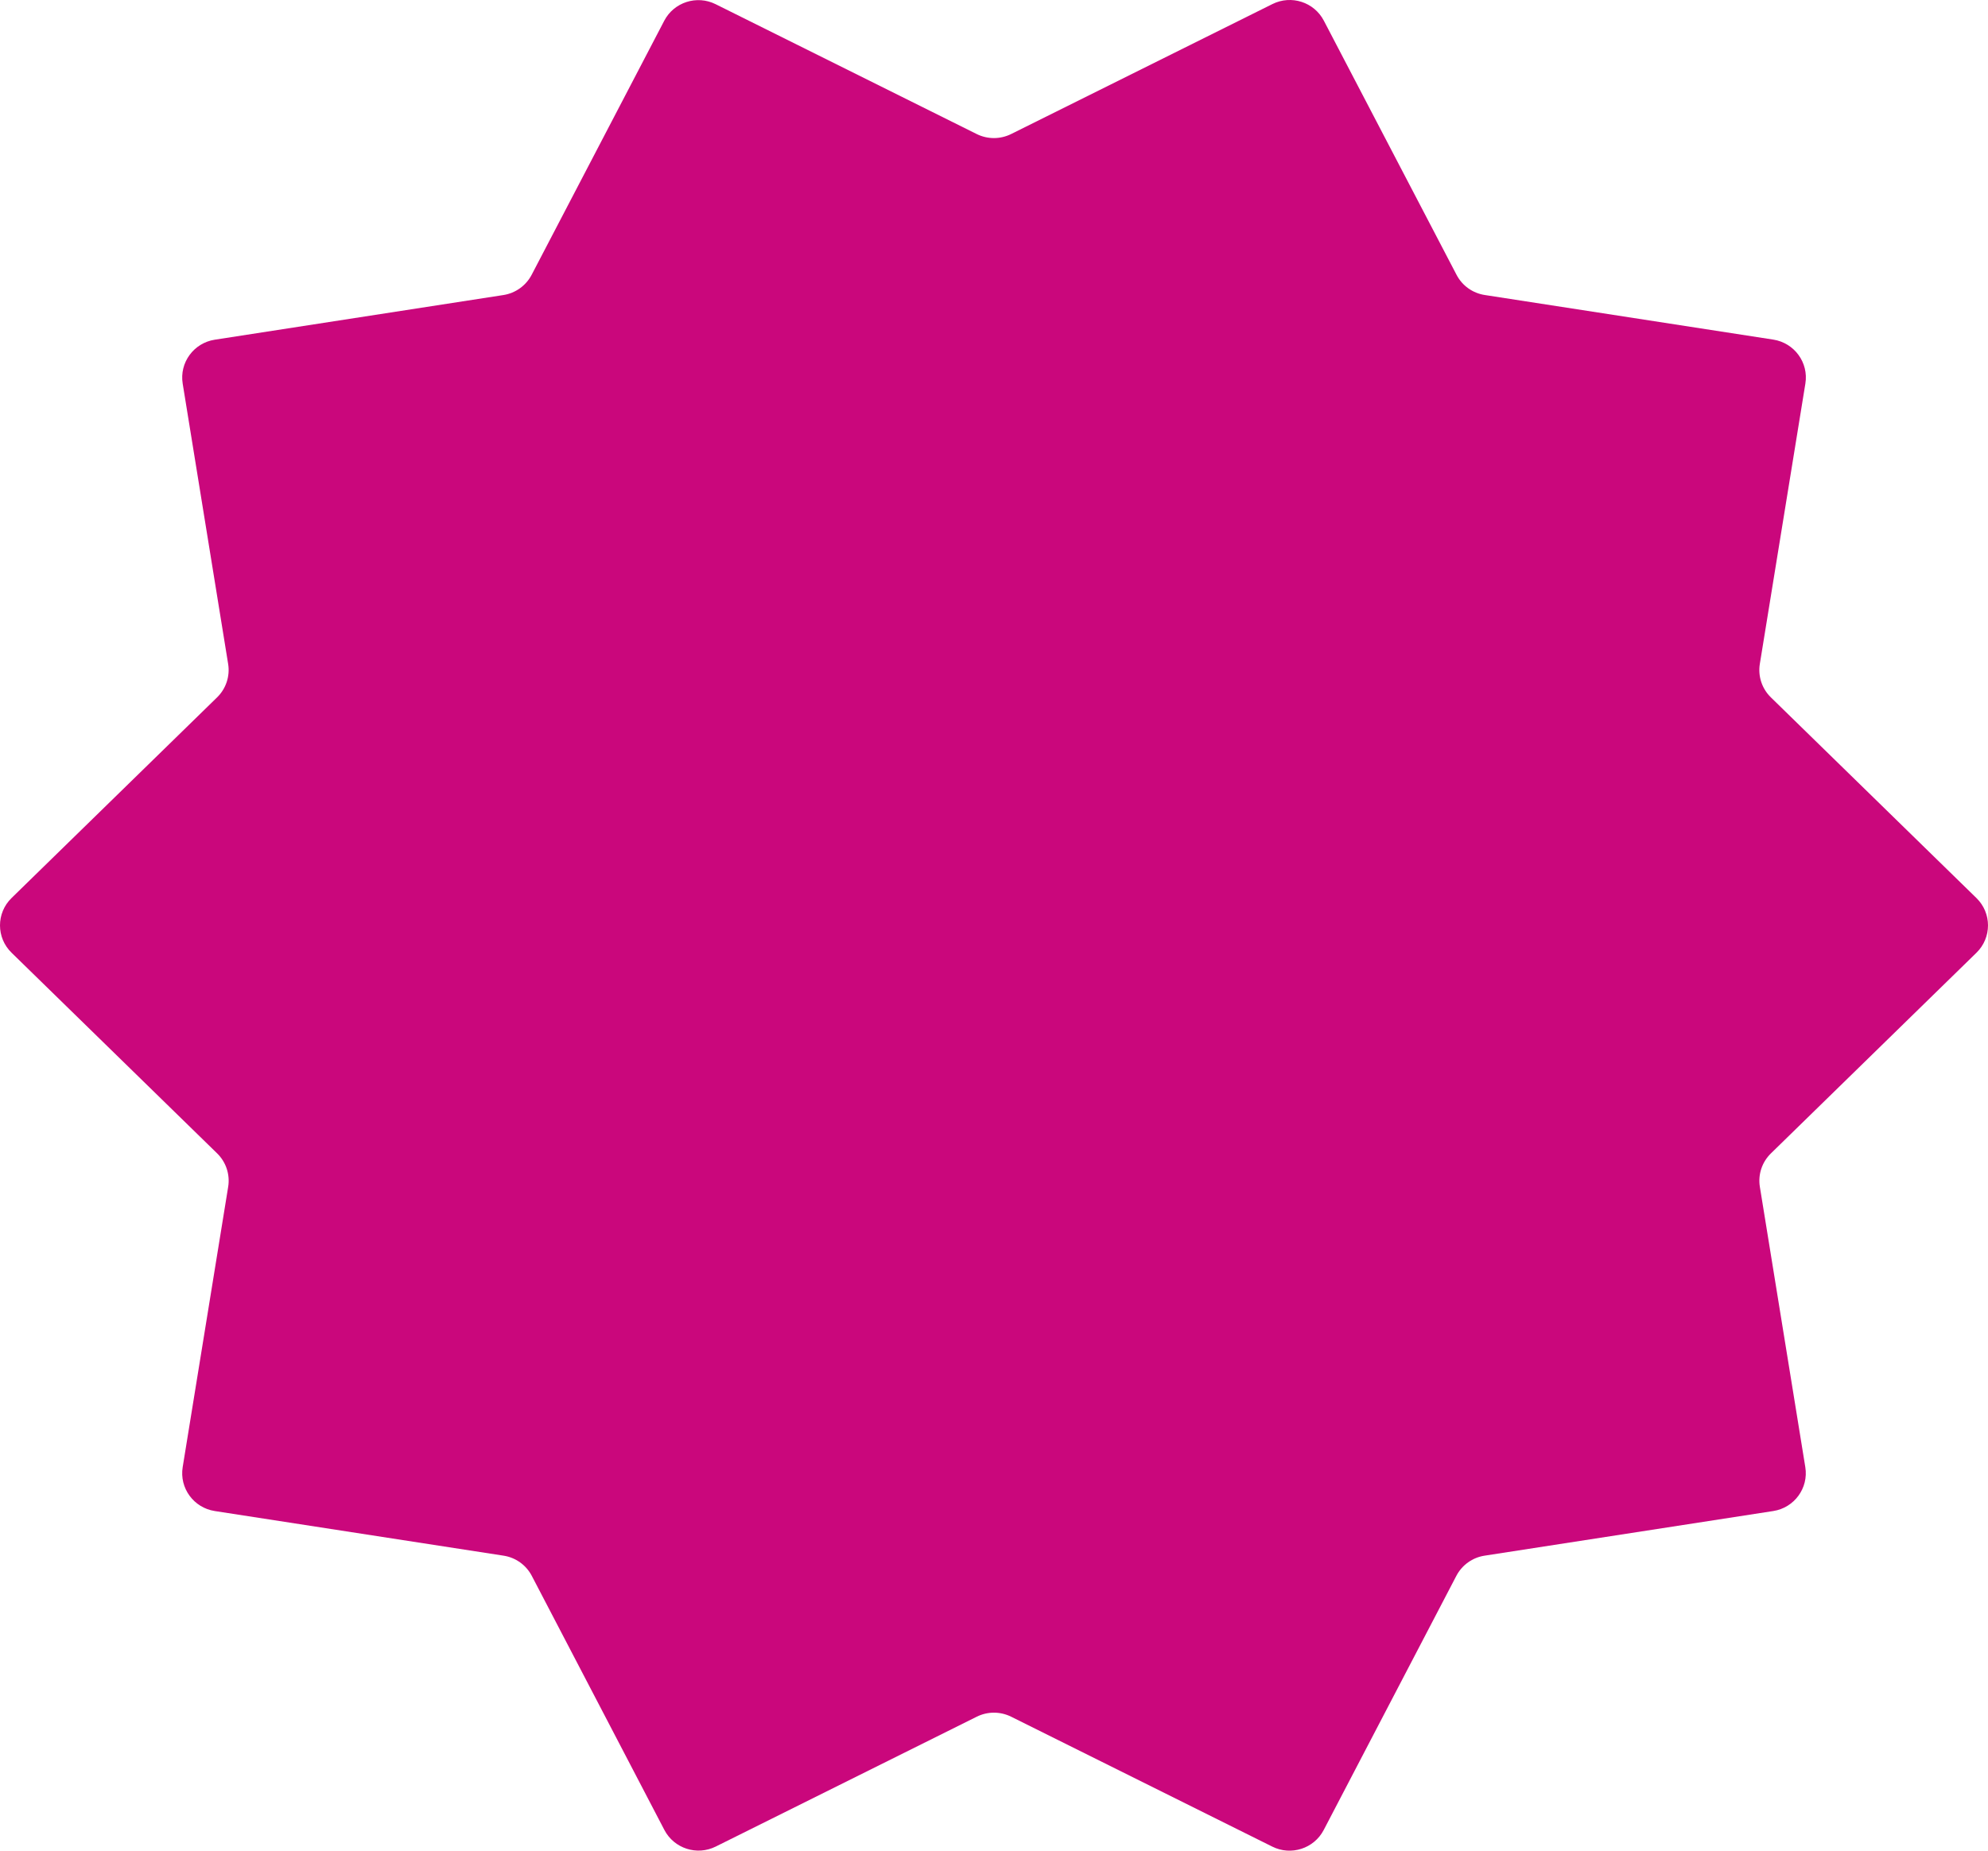 <svg width="58" height="54" viewBox="0 0 58 54" fill="none" xmlns="http://www.w3.org/2000/svg">
<path d="M43.319 8.608C42.965 8.554 42.659 8.335 42.495 8.019L38.623 0.603C38.34 0.061 37.673 -0.155 37.124 0.118L29.5 3.911C29.183 4.068 28.811 4.068 28.495 3.911L20.878 0.122C20.329 -0.151 19.662 0.064 19.379 0.606L15.51 8.02C15.345 8.335 15.039 8.554 14.686 8.609L6.266 9.912C5.651 10.007 5.231 10.582 5.33 11.194L6.656 19.373C6.714 19.731 6.594 20.094 6.334 20.348L0.336 26.204C-0.112 26.642 -0.112 27.361 0.337 27.799L6.335 33.654C6.595 33.908 6.715 34.272 6.657 34.63L5.33 42.808C5.23 43.42 5.651 43.995 6.266 44.09L14.69 45.392C15.044 45.446 15.35 45.665 15.515 45.981L19.383 53.395C19.666 53.937 20.333 54.153 20.882 53.88L28.495 50.092C28.811 49.934 29.183 49.934 29.5 50.091L37.12 53.882C37.668 54.155 38.336 53.939 38.619 53.397L42.489 45.981C42.654 45.665 42.96 45.446 43.314 45.392L51.734 44.09C52.349 43.995 52.769 43.42 52.67 42.809L51.344 34.63C51.286 34.272 51.406 33.909 51.666 33.655L57.664 27.799C58.112 27.36 58.112 26.642 57.663 26.204L51.665 20.348C51.405 20.095 51.285 19.731 51.343 19.373L52.672 11.192C52.771 10.58 52.351 10.005 51.735 9.909L43.319 8.608Z" fill="#CA077C"/>
</svg>
